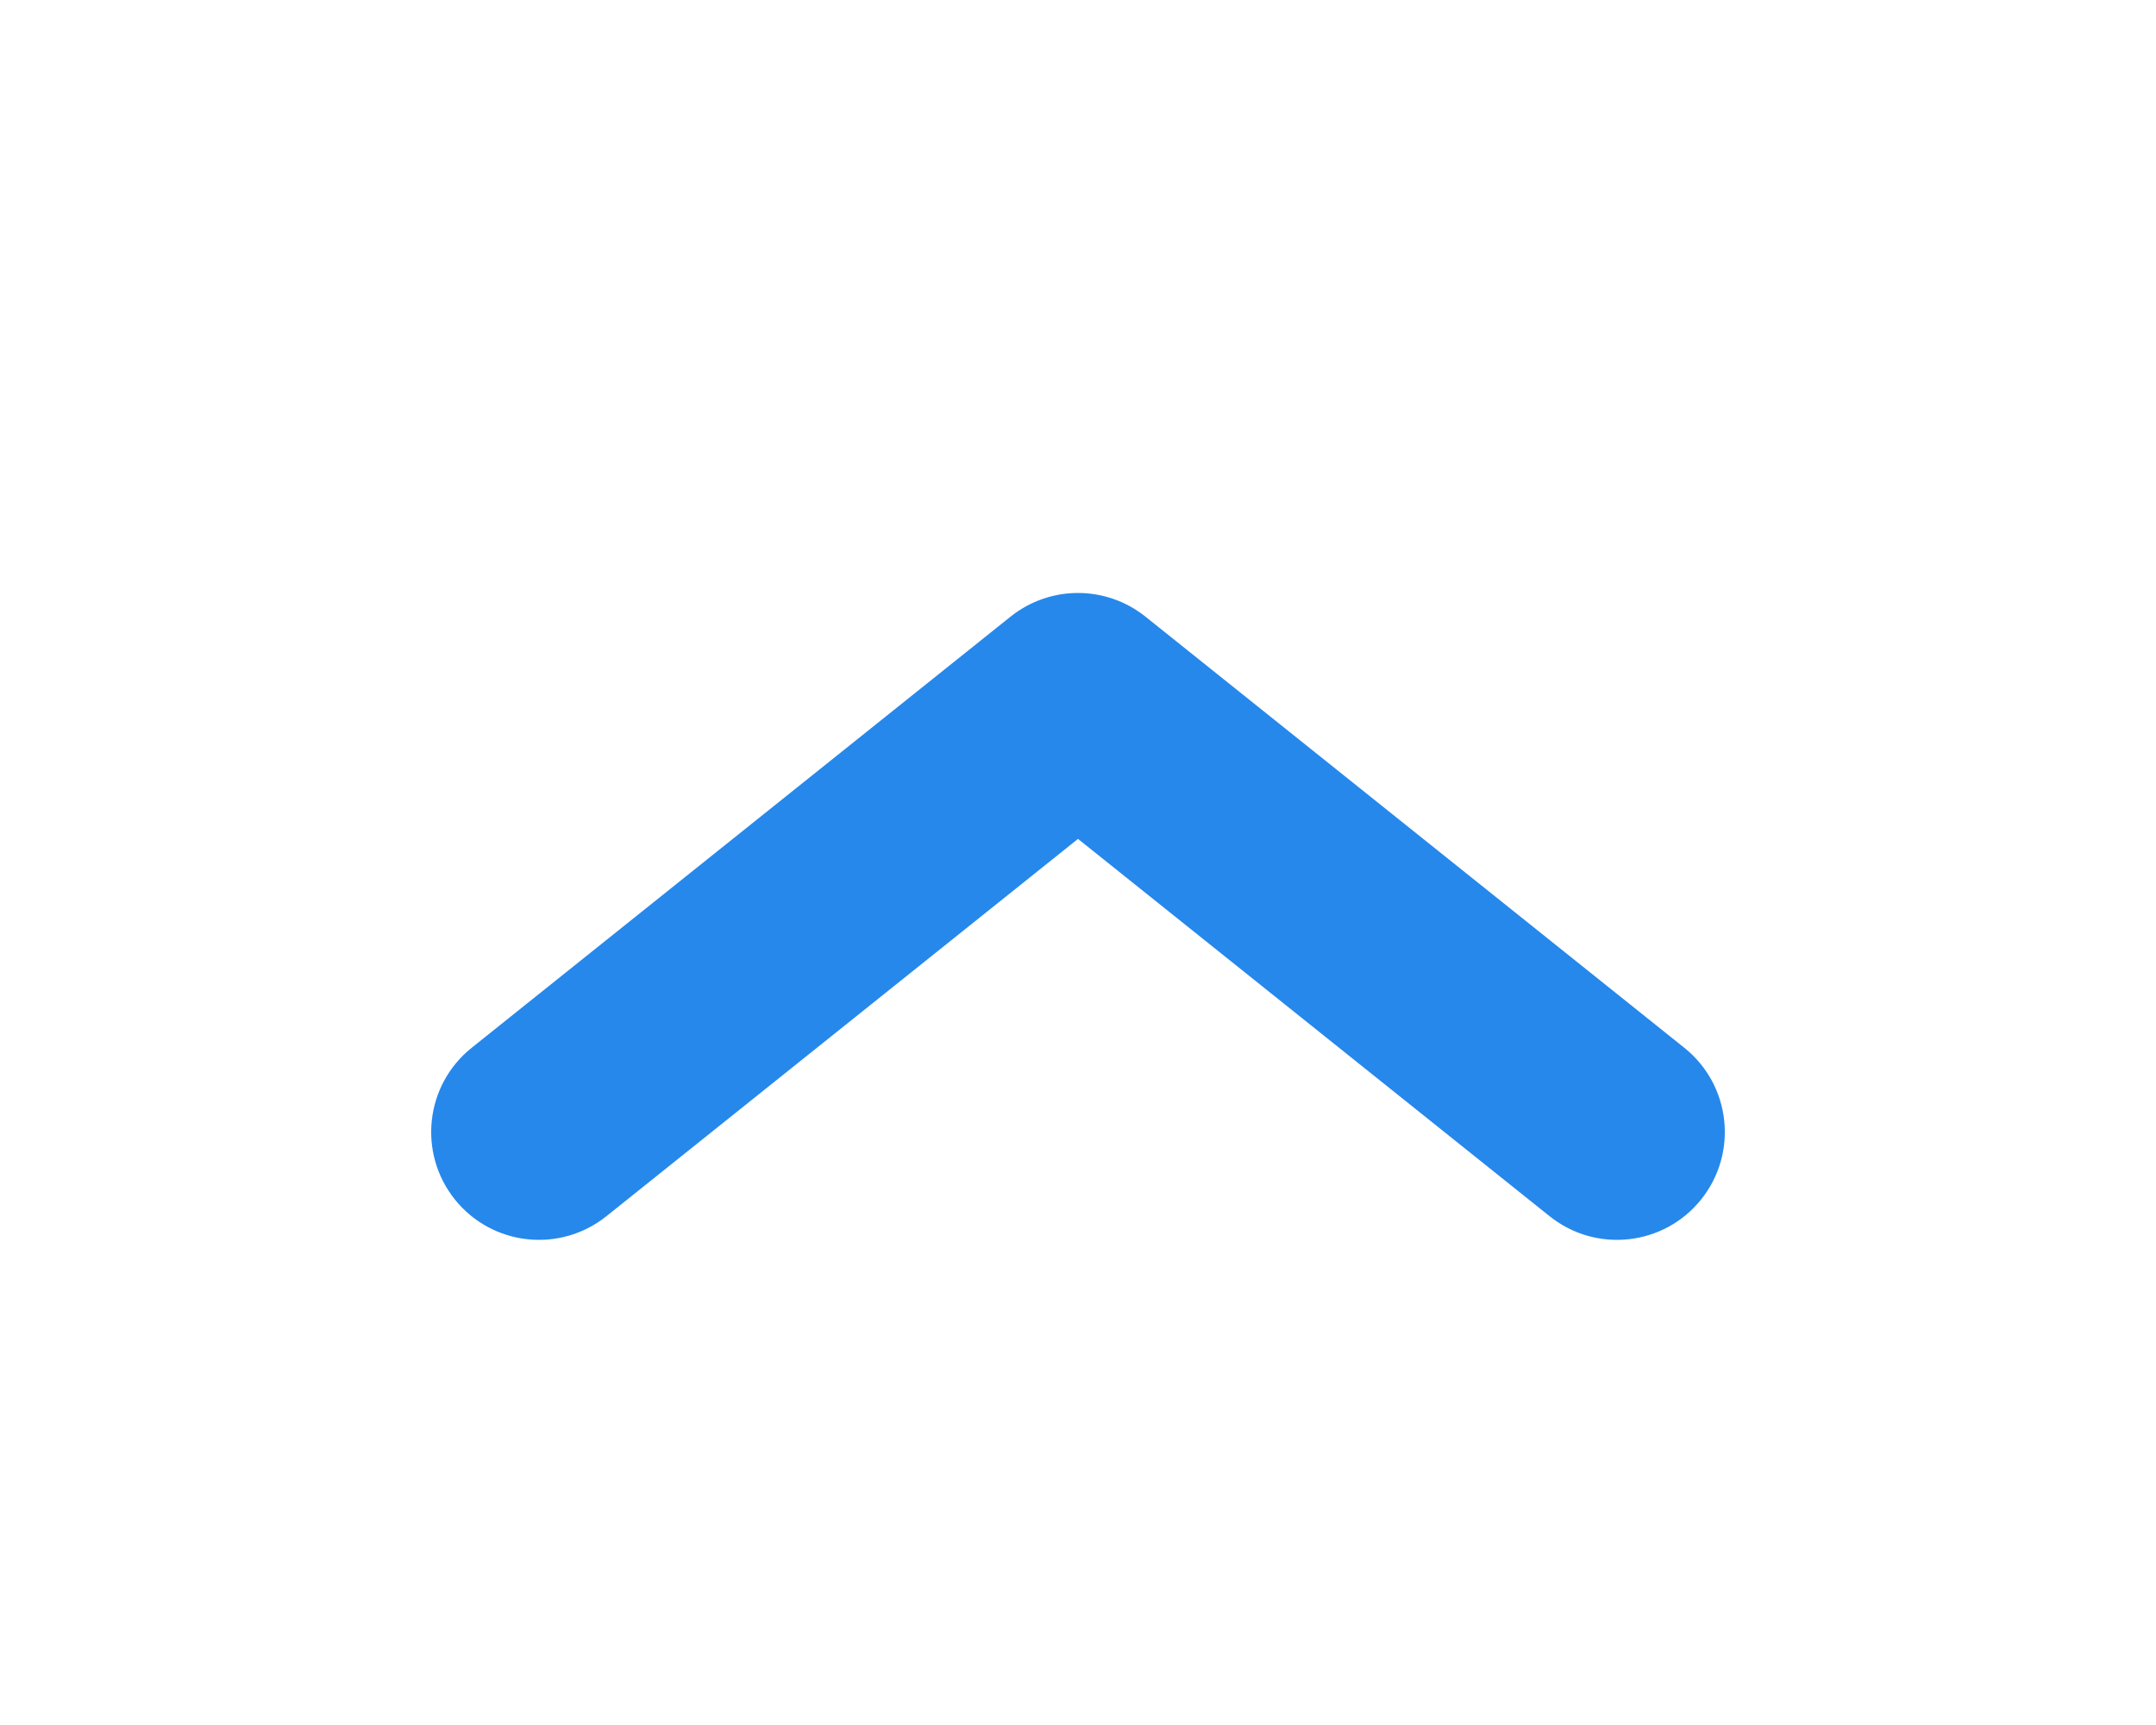 <svg width="20" height="16" viewBox="0 0 20 16" fill="none" xmlns="http://www.w3.org/2000/svg">
<path fill-rule="evenodd" clip-rule="evenodd" d="M15.781 11.125C15.436 11.556 14.807 11.626 14.375 11.281L10 7.781L5.625 11.281C5.193 11.626 4.564 11.556 4.219 11.125C3.874 10.693 3.944 10.064 4.375 9.719L9.375 5.719C9.741 5.427 10.259 5.427 10.625 5.719L15.625 9.719C16.056 10.064 16.126 10.693 15.781 11.125Z" fill="#2688EB"/>
</svg>
